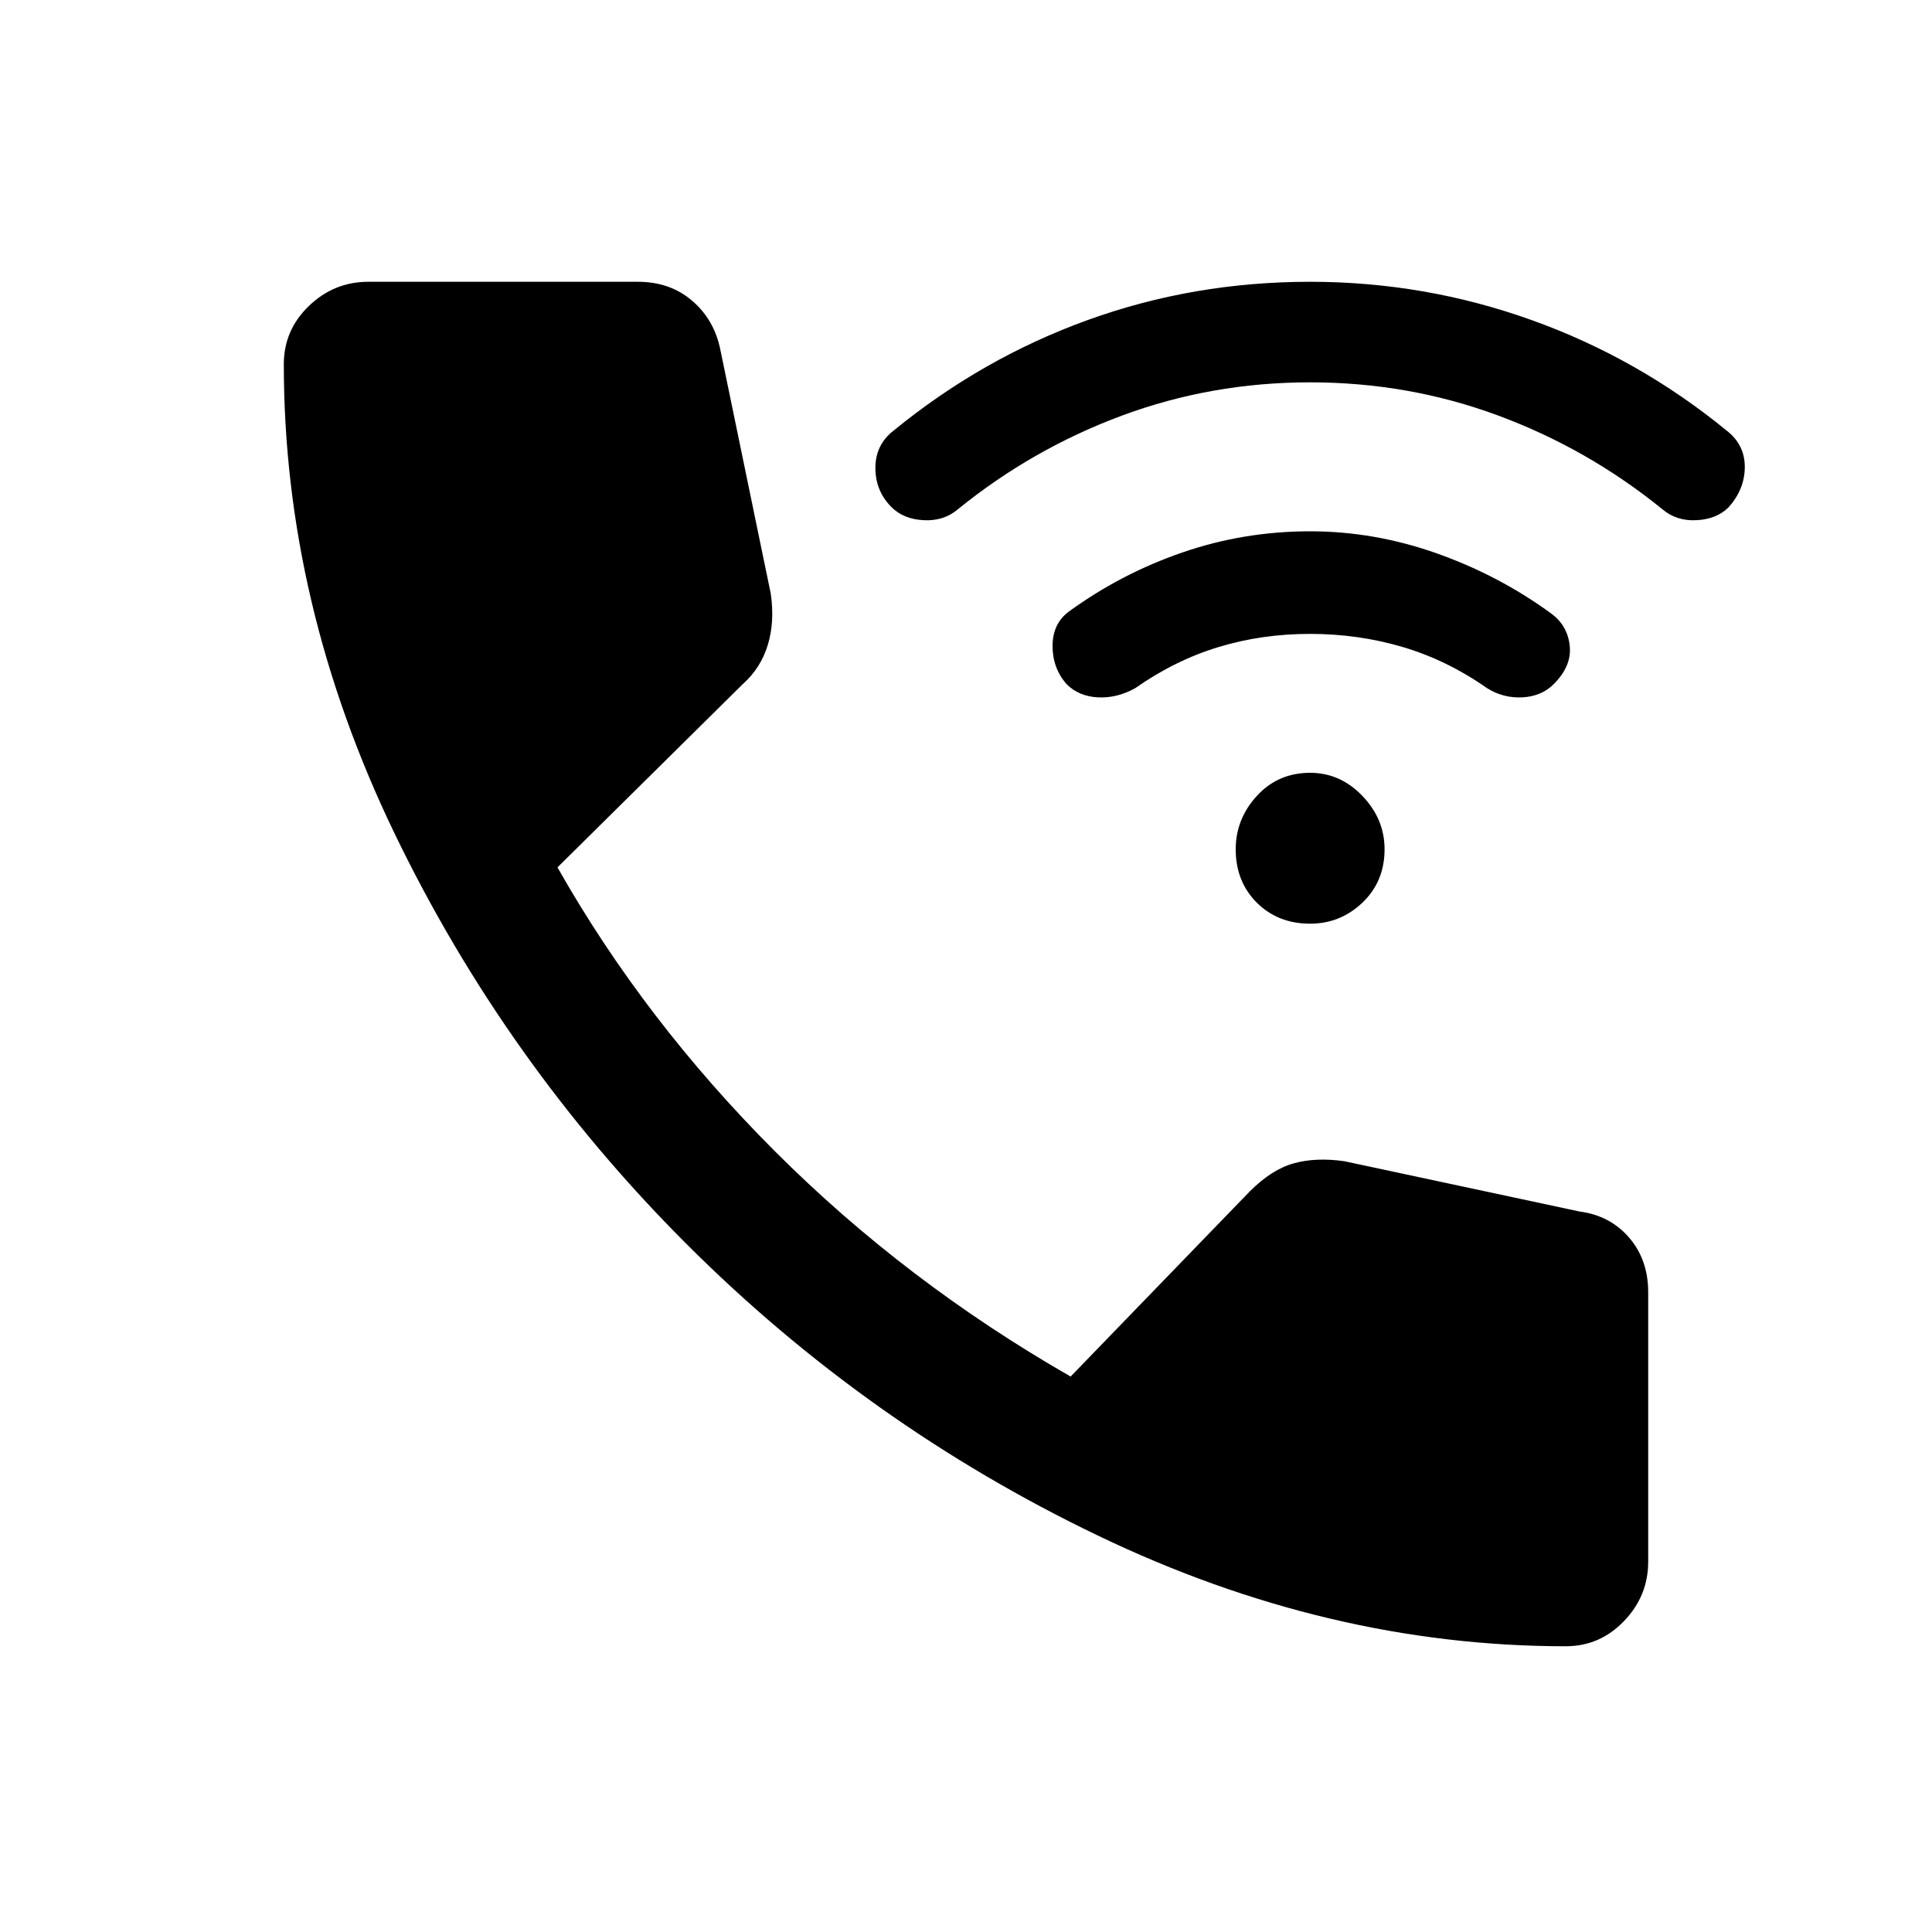 <svg xmlns="http://www.w3.org/2000/svg" height="20" width="20"><path d="M13.562 9.562Q13.229 9.562 13.01 9.344Q12.792 9.125 12.792 8.792Q12.792 8.479 13.01 8.24Q13.229 8 13.562 8Q13.875 8 14.104 8.24Q14.333 8.479 14.333 8.792Q14.333 9.125 14.104 9.344Q13.875 9.562 13.562 9.562ZM11.042 7.083Q10.896 6.917 10.896 6.688Q10.896 6.458 11.062 6.333Q11.604 5.938 12.24 5.719Q12.875 5.5 13.562 5.5Q14.229 5.5 14.875 5.729Q15.521 5.958 16.062 6.354Q16.229 6.479 16.25 6.688Q16.271 6.896 16.083 7.083Q15.958 7.208 15.76 7.219Q15.562 7.229 15.396 7.125Q14.979 6.833 14.521 6.698Q14.062 6.562 13.562 6.562Q13.062 6.562 12.615 6.698Q12.167 6.833 11.75 7.125Q11.562 7.229 11.365 7.219Q11.167 7.208 11.042 7.083ZM9.229 5.25Q9.062 5.083 9.062 4.844Q9.062 4.604 9.25 4.458Q10.167 3.708 11.26 3.313Q12.354 2.917 13.562 2.917Q14.75 2.917 15.854 3.313Q16.958 3.708 17.875 4.458Q18.062 4.604 18.062 4.833Q18.062 5.062 17.896 5.25Q17.771 5.375 17.562 5.385Q17.354 5.396 17.208 5.271Q16.438 4.646 15.51 4.302Q14.583 3.958 13.562 3.958Q12.542 3.958 11.615 4.302Q10.688 4.646 9.917 5.271Q9.771 5.396 9.562 5.385Q9.354 5.375 9.229 5.25ZM16.208 17.042Q13.75 17.042 11.365 15.896Q8.979 14.75 7.104 12.875Q5.229 11 4.083 8.625Q2.938 6.25 2.938 3.771Q2.938 3.417 3.198 3.167Q3.458 2.917 3.812 2.917H6.604Q6.938 2.917 7.167 3.115Q7.396 3.312 7.458 3.625L7.979 6.146Q8.021 6.438 7.948 6.677Q7.875 6.917 7.688 7.083L5.771 8.979Q6.667 10.562 8.021 11.917Q9.375 13.271 11.083 14.25L12.938 12.333Q13.167 12.104 13.396 12.042Q13.625 11.979 13.917 12.021L16.354 12.542Q16.667 12.583 16.865 12.812Q17.062 13.042 17.062 13.375V16.167Q17.062 16.521 16.812 16.781Q16.562 17.042 16.208 17.042Z"/></svg>